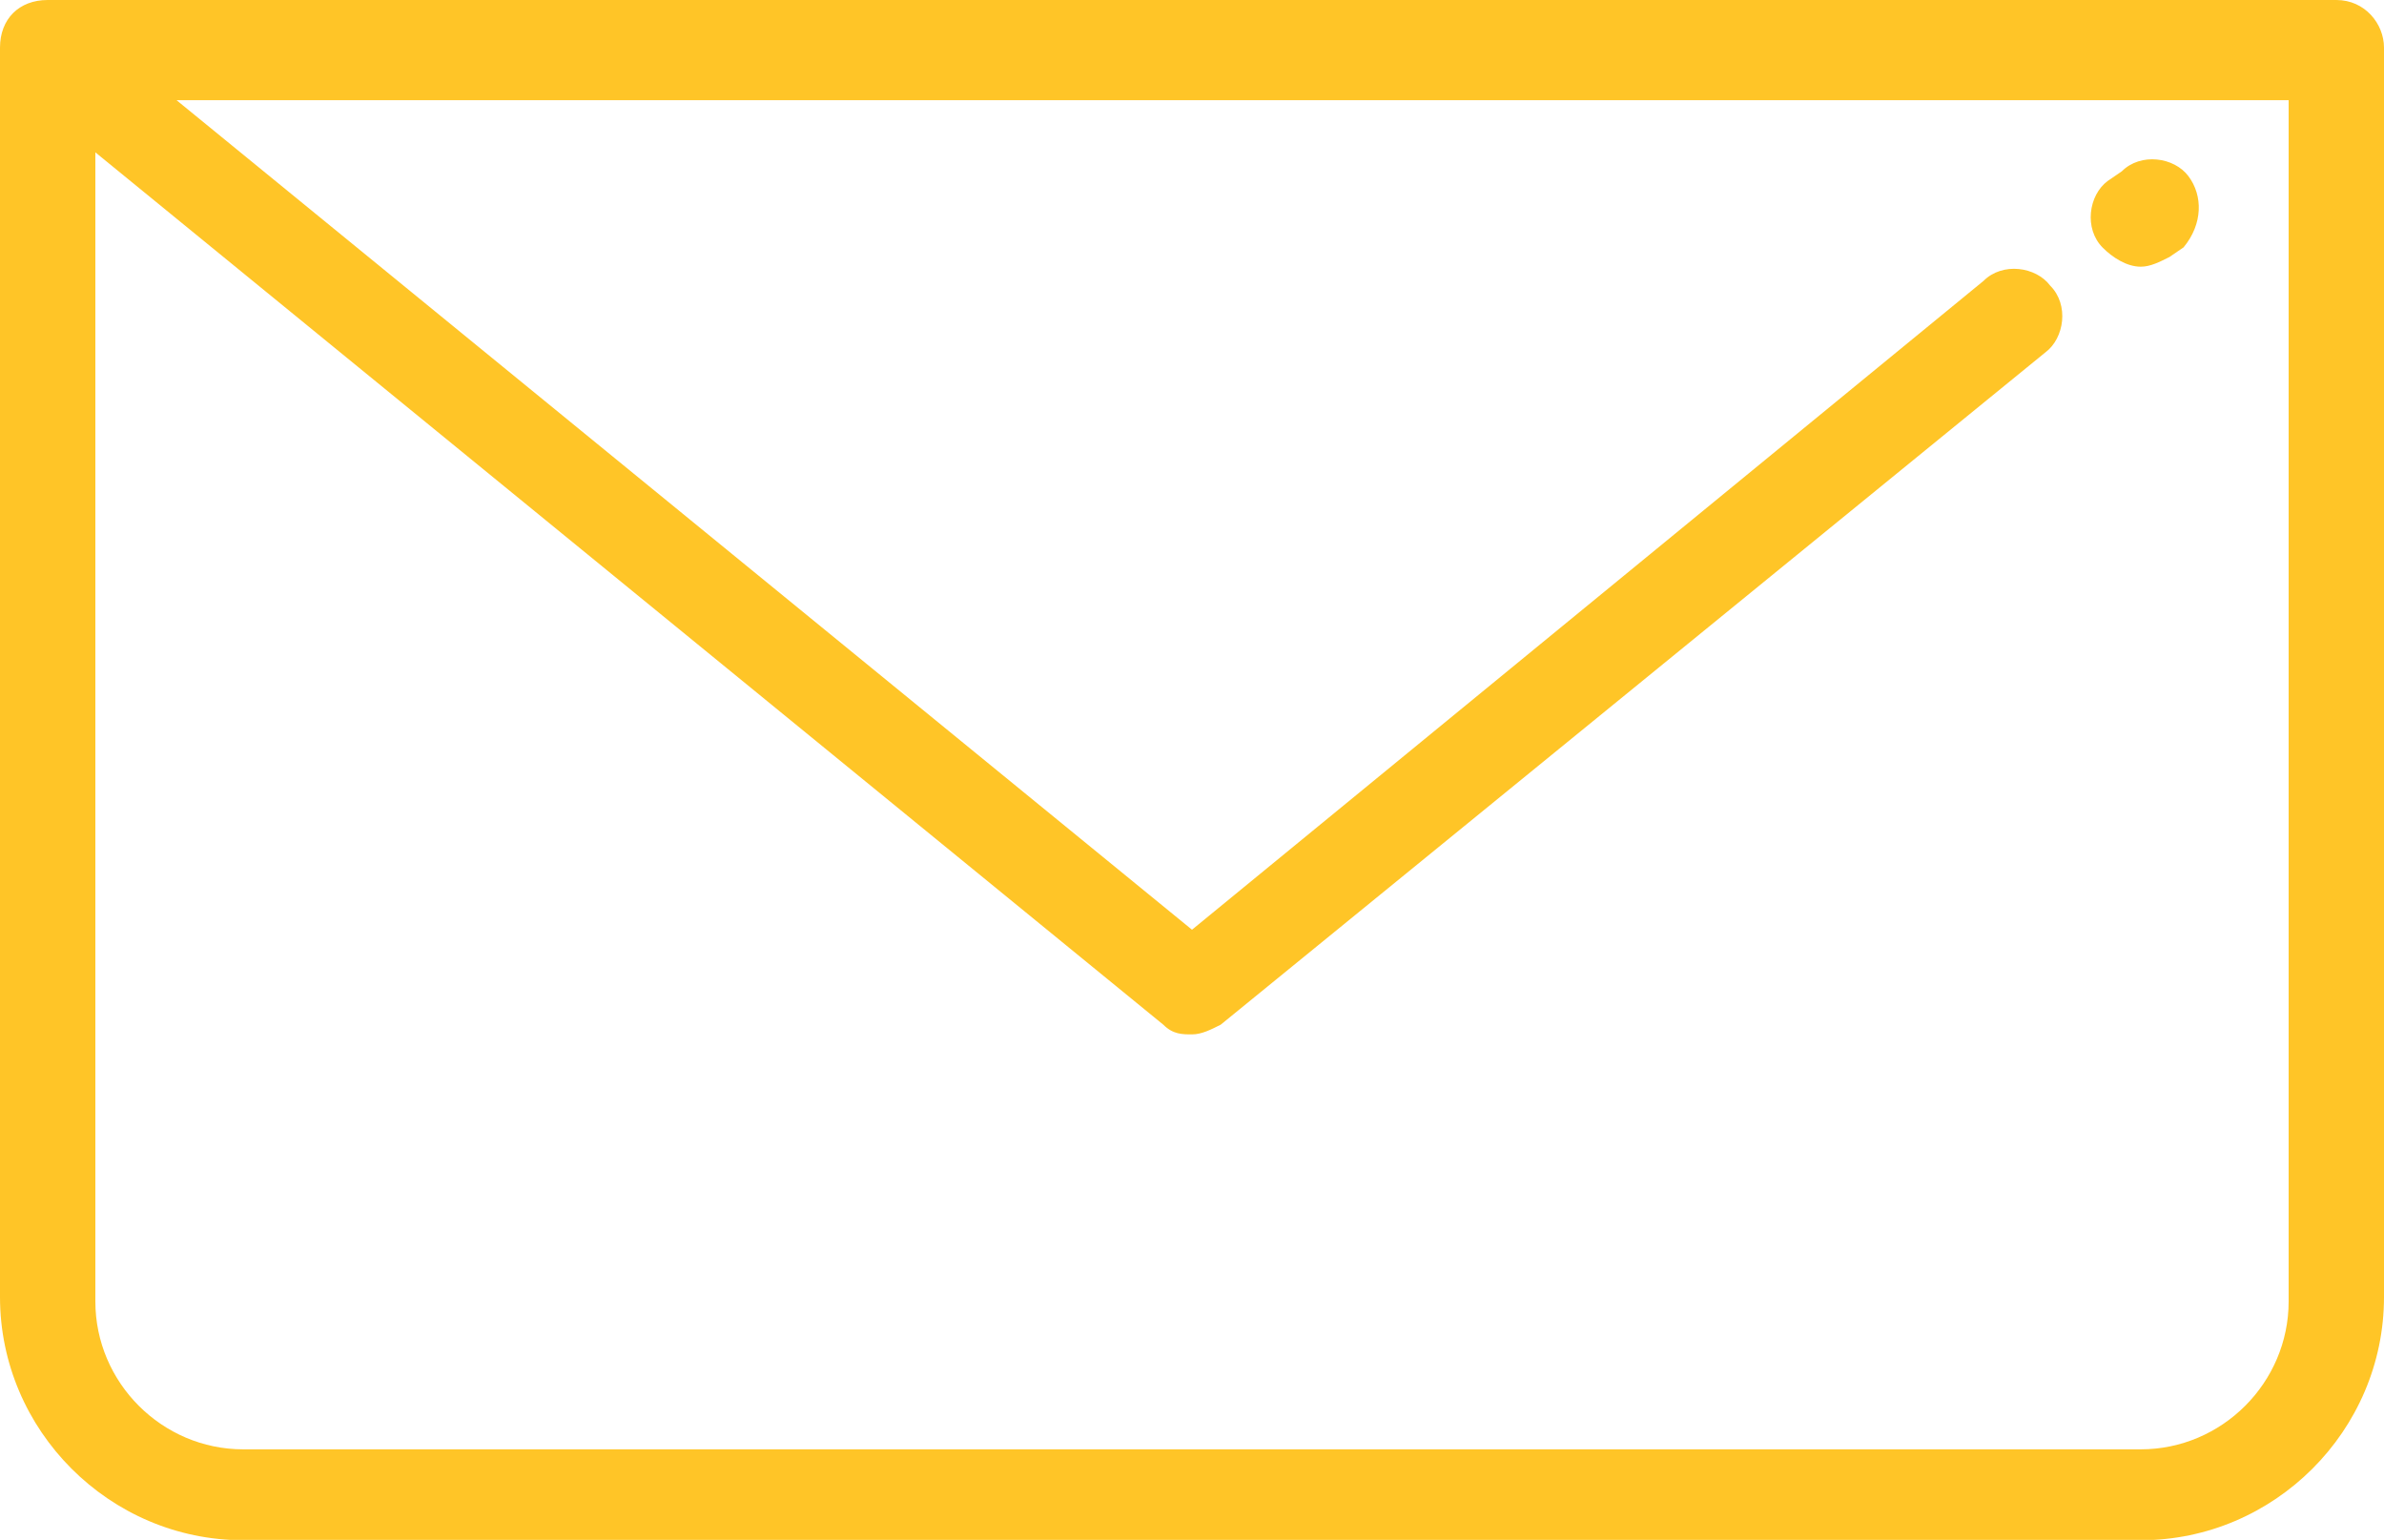 <?xml version="1.0" encoding="utf-8"?>
<!-- Generator: Adobe Illustrator 18.0.0, SVG Export Plug-In . SVG Version: 6.00 Build 0)  -->
<!DOCTYPE svg PUBLIC "-//W3C//DTD SVG 1.1//EN" "http://www.w3.org/Graphics/SVG/1.1/DTD/svg11.dtd">
<svg version="1.1" id="Layer_1" xmlns="http://www.w3.org/2000/svg" xmlns:xlink="http://www.w3.org/1999/xlink" x="0px" y="0px"
	 viewBox="295 257.1 640 413.4" enable-background="new 295 257.1 640 413.4" xml:space="preserve">
<g>
	<g>
		<path fill="#FFC527" d="M922.2,257.1H307.8c-7.7,0-12.8,5.1-12.8,12.8v335.4c0,35.8,29.4,65.3,65.3,65.3h509.4
			c35.8,0,65.3-29.4,65.3-65.3V269.9C935,263.5,929.9,257.1,922.2,257.1z M909.4,606.5c0,21.8-17.9,39.7-39.7,39.7H360.3
			c-21.8,0-39.7-17.9-39.7-39.7V298l286.7,234.2c2.6,2.6,5.1,2.6,7.7,2.6s5.1-1.3,7.7-2.6l221.4-180.5c5.1-3.8,6.4-12.8,1.3-17.9
			c-3.8-5.1-12.8-6.4-17.9-1.3L615,506.7L342.4,284h567V606.5z"/>
	</g>
</g>
<g>
	<g>
		<path fill="#FFC527" d="M882.5,304.4c-3.8-5.1-12.8-6.4-17.9-1.3l-3.8,2.6c-5.1,3.8-6.4,12.8-1.3,17.9c2.6,2.6,6.4,5.1,10.2,5.1
			c2.6,0,5.1-1.3,7.7-2.6l3.8-2.6C886.4,317.2,886.4,309.6,882.5,304.4z"/>
	</g>
</g>
</svg>
